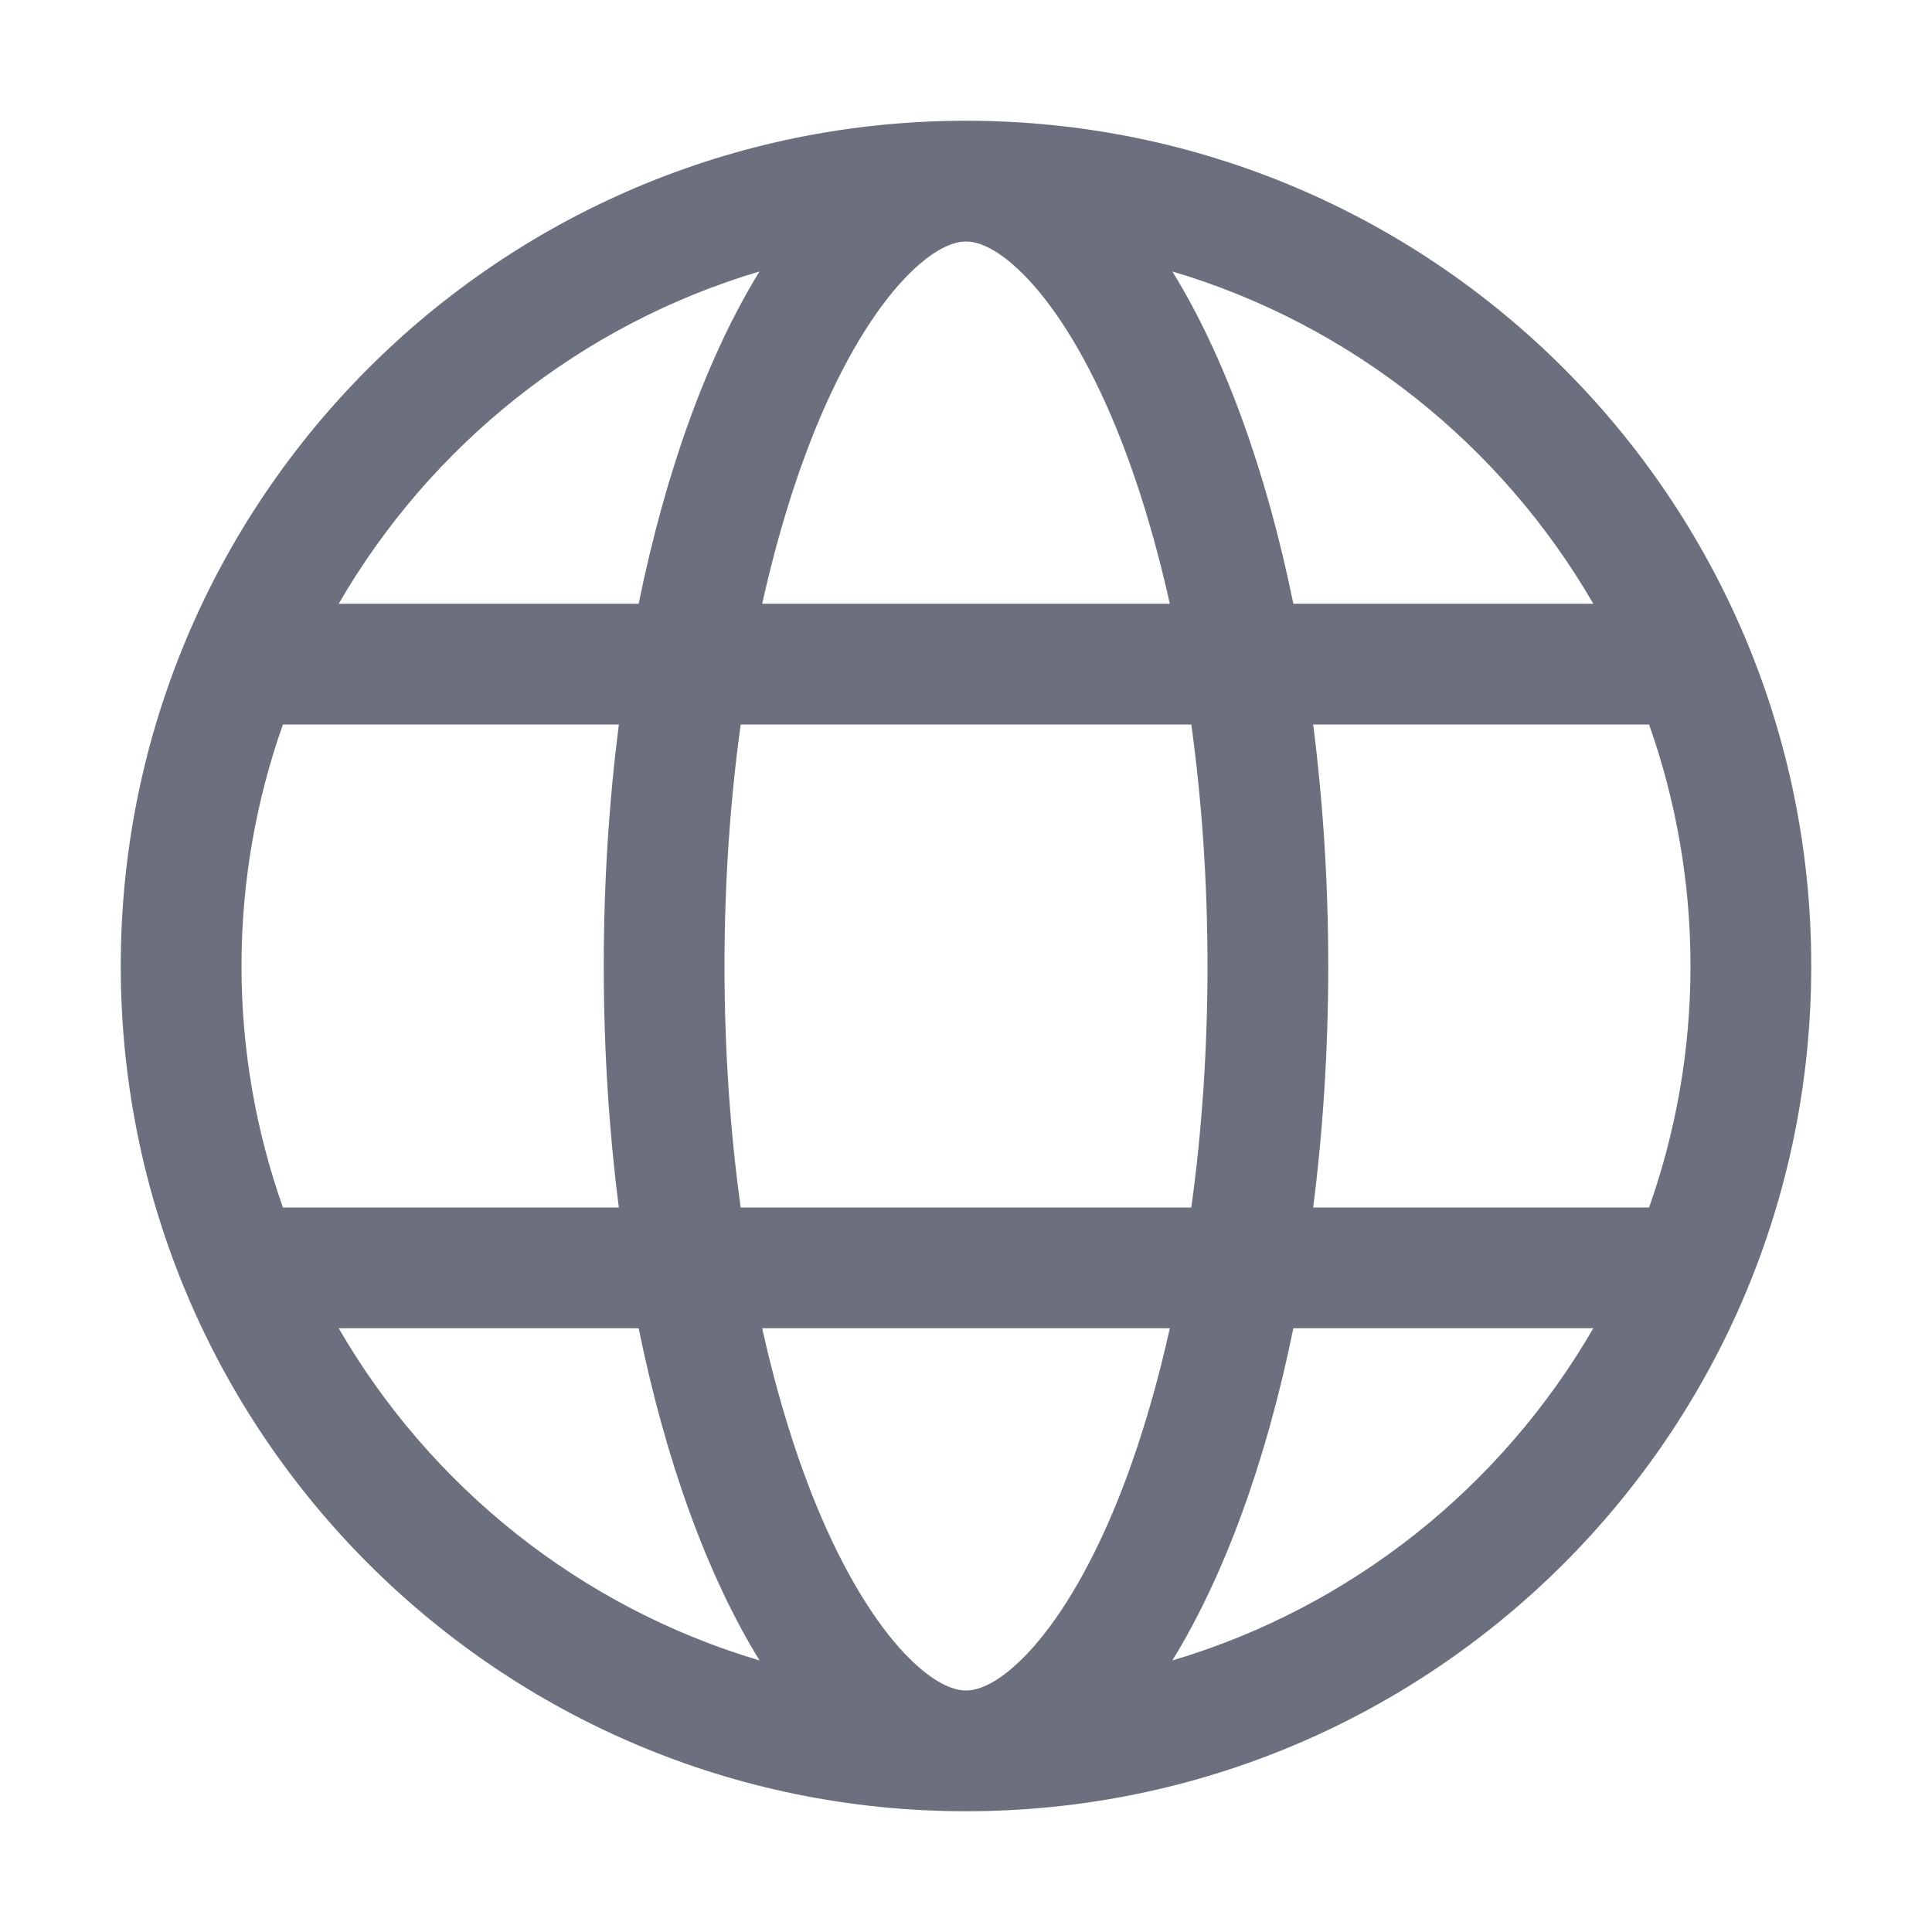<!-- Copyright 2000-2025 JetBrains s.r.o. and contributors. Use of this source code is governed by the Apache 2.0 license. -->
<svg width="16" height="16" viewBox="0 0 16 16" fill="none" xmlns="http://www.w3.org/2000/svg">
<path fill-rule="evenodd" clip-rule="evenodd" d="M8 1C11.866 1 15 4.134 15 8C15 11.866 11.866 15 8 15C4.134 15 1 11.866 1 8C1 4.134 4.134 1 8 1ZM6.312 11C6.443 11.586 6.607 12.11 6.798 12.556C7.038 13.115 7.298 13.504 7.535 13.738C7.768 13.968 7.924 14 8 14C8.076 14 8.232 13.968 8.465 13.738C8.702 13.504 8.962 13.115 9.202 12.556C9.393 12.11 9.557 11.586 9.688 11H6.312ZM2.805 11C3.565 12.313 4.807 13.311 6.29 13.751C5.862 13.056 5.515 12.108 5.289 11H2.805ZM10.711 11C10.485 12.109 10.137 13.056 9.709 13.751C11.193 13.311 12.435 12.313 13.195 11H10.711ZM2.343 6C2.122 6.626 2 7.299 2 8C2 8.701 2.122 9.374 2.343 10H5.125C5.044 9.366 5 8.695 5 8C5 7.305 5.044 6.634 5.125 6H2.343ZM6.134 6C6.048 6.624 6 7.295 6 8C6 8.705 6.048 9.376 6.134 10H9.866C9.952 9.376 10 8.705 10 8C10 7.295 9.952 6.624 9.866 6H6.134ZM10.875 6C10.956 6.634 11 7.305 11 8C11 8.695 10.956 9.366 10.875 10H13.657C13.878 9.374 14 8.701 14 8C14 7.299 13.878 6.626 13.657 6H10.875ZM6.29 2.248C4.807 2.688 3.565 3.687 2.805 5H5.289C5.515 3.891 5.862 2.943 6.29 2.248ZM8 2C7.924 2 7.768 2.032 7.535 2.262C7.298 2.496 7.038 2.885 6.798 3.444C6.607 3.89 6.443 4.414 6.312 5H9.688C9.557 4.414 9.393 3.89 9.202 3.444C8.962 2.885 8.702 2.496 8.465 2.262C8.232 2.032 8.076 2 8 2ZM9.709 2.248C10.137 2.943 10.485 3.891 10.711 5H13.195C12.435 3.687 11.193 2.688 9.709 2.248Z" fill="#6C707E"/>
</svg>
